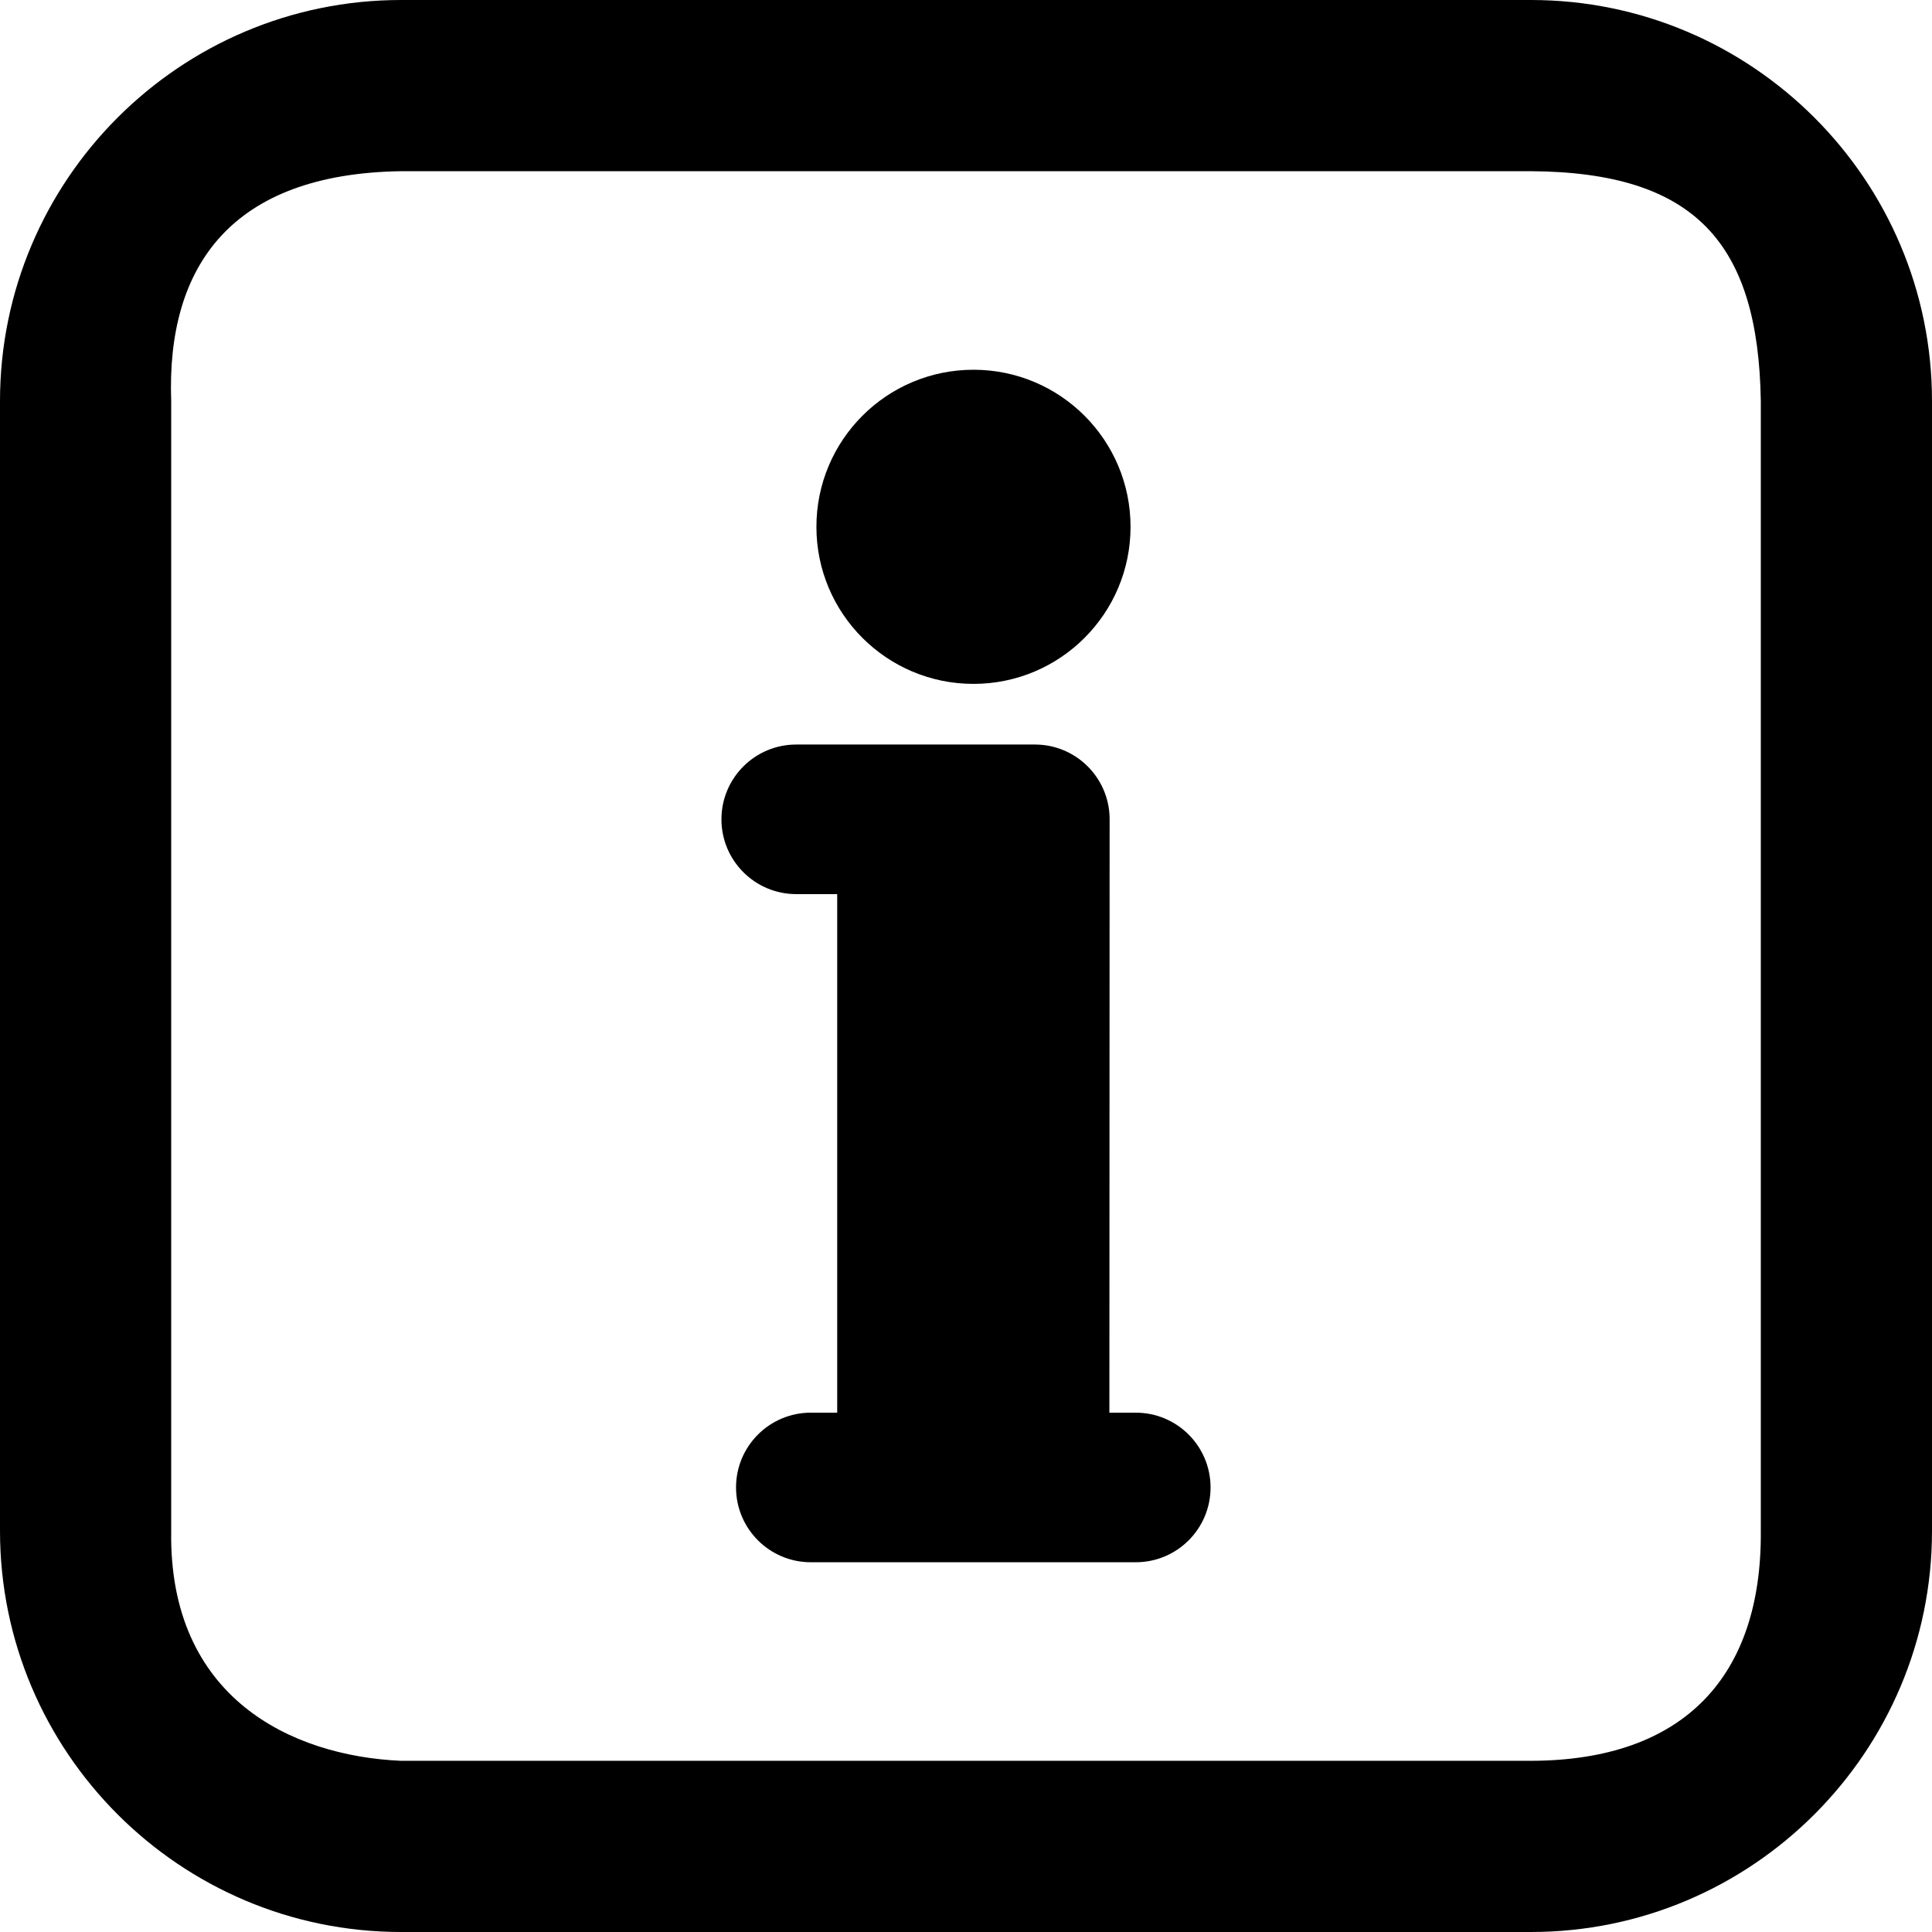 <?xml version="1.0" encoding="UTF-8" standalone="no"?>
<!DOCTYPE svg PUBLIC "-//W3C//DTD SVG 1.1//EN" "http://www.w3.org/Graphics/SVG/1.1/DTD/svg11.dtd">
<!-- Created with Vectornator (http://vectornator.io/) -->
<svg height="100%" stroke-miterlimit="10" style="fill-rule:nonzero;clip-rule:evenodd;stroke-linecap:round;stroke-linejoin:round;" version="1.1" viewBox="0 0 395 395" width="100%" xml:space="preserve" xmlns="http://www.w3.org/2000/svg" xmlns:xlink="http://www.w3.org/1999/xlink">
<defs/>
<g id="Untitled">
<g opacity="1">
<path d="M232.208 288.822L226.815 288.822L226.863 167.204C226.698 158.903 219.929 152.221 211.587 152.221L162.792 152.221C154.346 152.221 147.5 159.068 147.5 167.511C147.5 175.957 154.346 182.803 162.792 182.803L171.168 182.803L171.168 288.822L165.775 288.822C157.329 288.822 150.483 295.668 150.483 304.112C150.483 312.559 157.329 319.404 165.775 319.404L232.208 319.404C240.654 319.404 247.5 312.559 247.5 304.112C247.5 295.668 240.654 288.822 232.208 288.822Z" fill="#000000" fill-rule="nonzero" opacity="1" stroke="none"/>
<path d="M166.917 107.708C166.917 89.973 181.294 75.596 199.029 75.596C216.764 75.596 231.141 89.973 231.141 107.708C231.141 125.443 216.764 139.82 199.029 139.82C181.294 139.82 166.917 125.443 166.917 107.708Z" fill="#000000" fill-rule="nonzero" opacity="1" stroke="none"/>
<path d="M313.001 0L81.999 0C36.785 0 0 36.784 0 81.998L0 312.991C0 358.211 36.785 395 81.999 395L313.001 395C358.216 395 395 358.211 395 312.991L395 81.998C395 36.784 358.216 0 313.001 0ZM360 312.991C360.24 342.608 344.421 359.94 313.001 360L81.999 360C59.47 359.013 34.479 347.033 35 312.991L35 81.998C34.01 54.316 47.368 35.519 81.999 35L313.001 35C346.547 35.216 359.488 49.658 360 81.998L360 312.991Z" fill="#000000" fill-rule="nonzero" opacity="1" stroke="none"/>
</g>
</g>
</svg>
